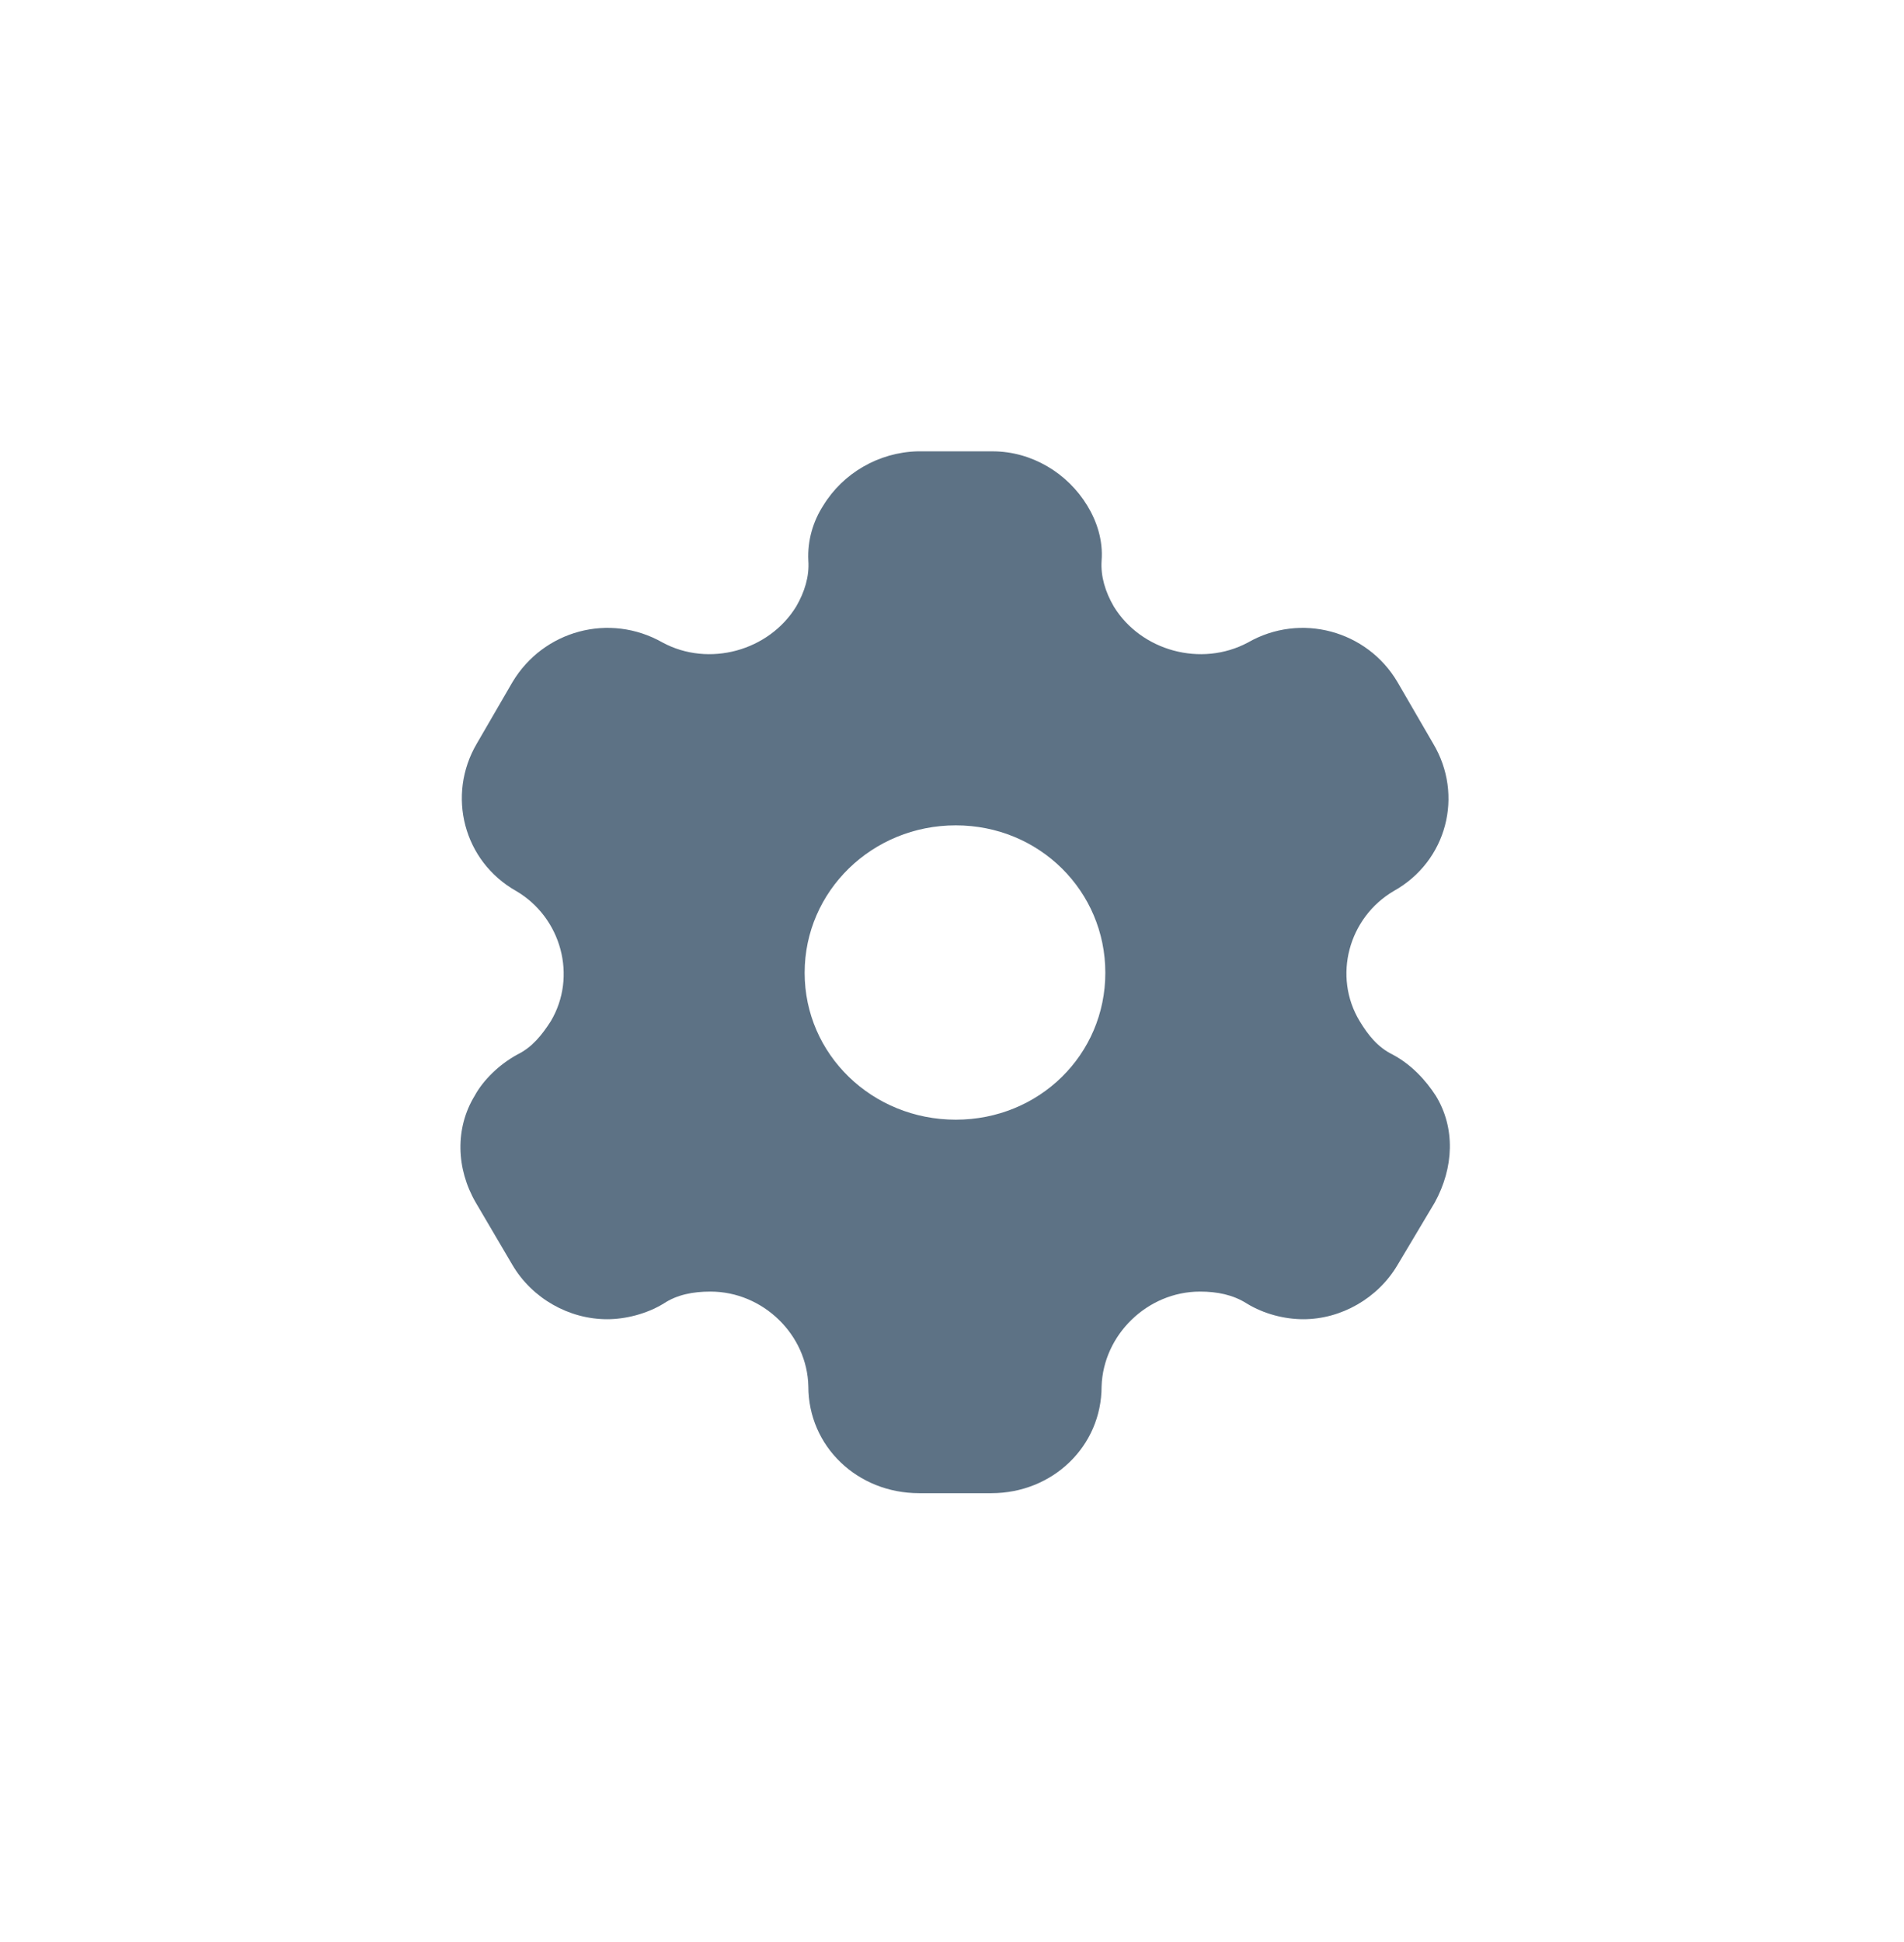 <svg width="51" height="52" viewBox="0 0 51 52" fill="none" xmlns="http://www.w3.org/2000/svg">
<path d="M26.585 12.085C27.64 12.085 28.595 12.671 29.122 13.536C29.379 13.954 29.55 14.47 29.507 15.014C29.479 15.433 29.607 15.851 29.835 16.242C30.562 17.427 32.173 17.874 33.427 17.204C34.838 16.395 36.62 16.883 37.433 18.264L38.388 19.91C39.215 21.291 38.758 23.063 37.333 23.858C36.121 24.569 35.694 26.145 36.421 27.345C36.649 27.721 36.905 28.042 37.304 28.238C37.803 28.503 38.188 28.921 38.459 29.34C38.987 30.204 38.944 31.264 38.431 32.199L37.433 33.873C36.905 34.766 35.922 35.324 34.91 35.324C34.411 35.324 33.855 35.184 33.399 34.905C33.028 34.668 32.6 34.584 32.144 34.584C30.733 34.584 29.55 35.742 29.507 37.123C29.507 38.727 28.195 39.982 26.556 39.982H24.617C22.964 39.982 21.652 38.727 21.652 37.123C21.624 35.742 20.441 34.584 19.03 34.584C18.559 34.584 18.131 34.668 17.775 34.905C17.319 35.184 16.749 35.324 16.264 35.324C15.238 35.324 14.254 34.766 13.727 33.873L12.743 32.199C12.216 31.292 12.187 30.204 12.715 29.34C12.943 28.921 13.37 28.503 13.855 28.238C14.254 28.042 14.511 27.721 14.753 27.345C15.466 26.145 15.038 24.569 13.826 23.858C12.415 23.063 11.959 21.291 12.772 19.91L13.727 18.264C14.553 16.883 16.321 16.395 17.747 17.204C18.987 17.874 20.598 17.427 21.325 16.242C21.553 15.851 21.681 15.433 21.652 15.014C21.624 14.47 21.781 13.954 22.052 13.536C22.579 12.671 23.534 12.113 24.575 12.085H26.585ZM25.601 22.1C23.363 22.1 21.553 23.858 21.553 26.048C21.553 28.238 23.363 29.981 25.601 29.981C27.839 29.981 29.607 28.238 29.607 26.048C29.607 23.858 27.839 22.1 25.601 22.1Z" fill="#5D7285"/>
</svg>
